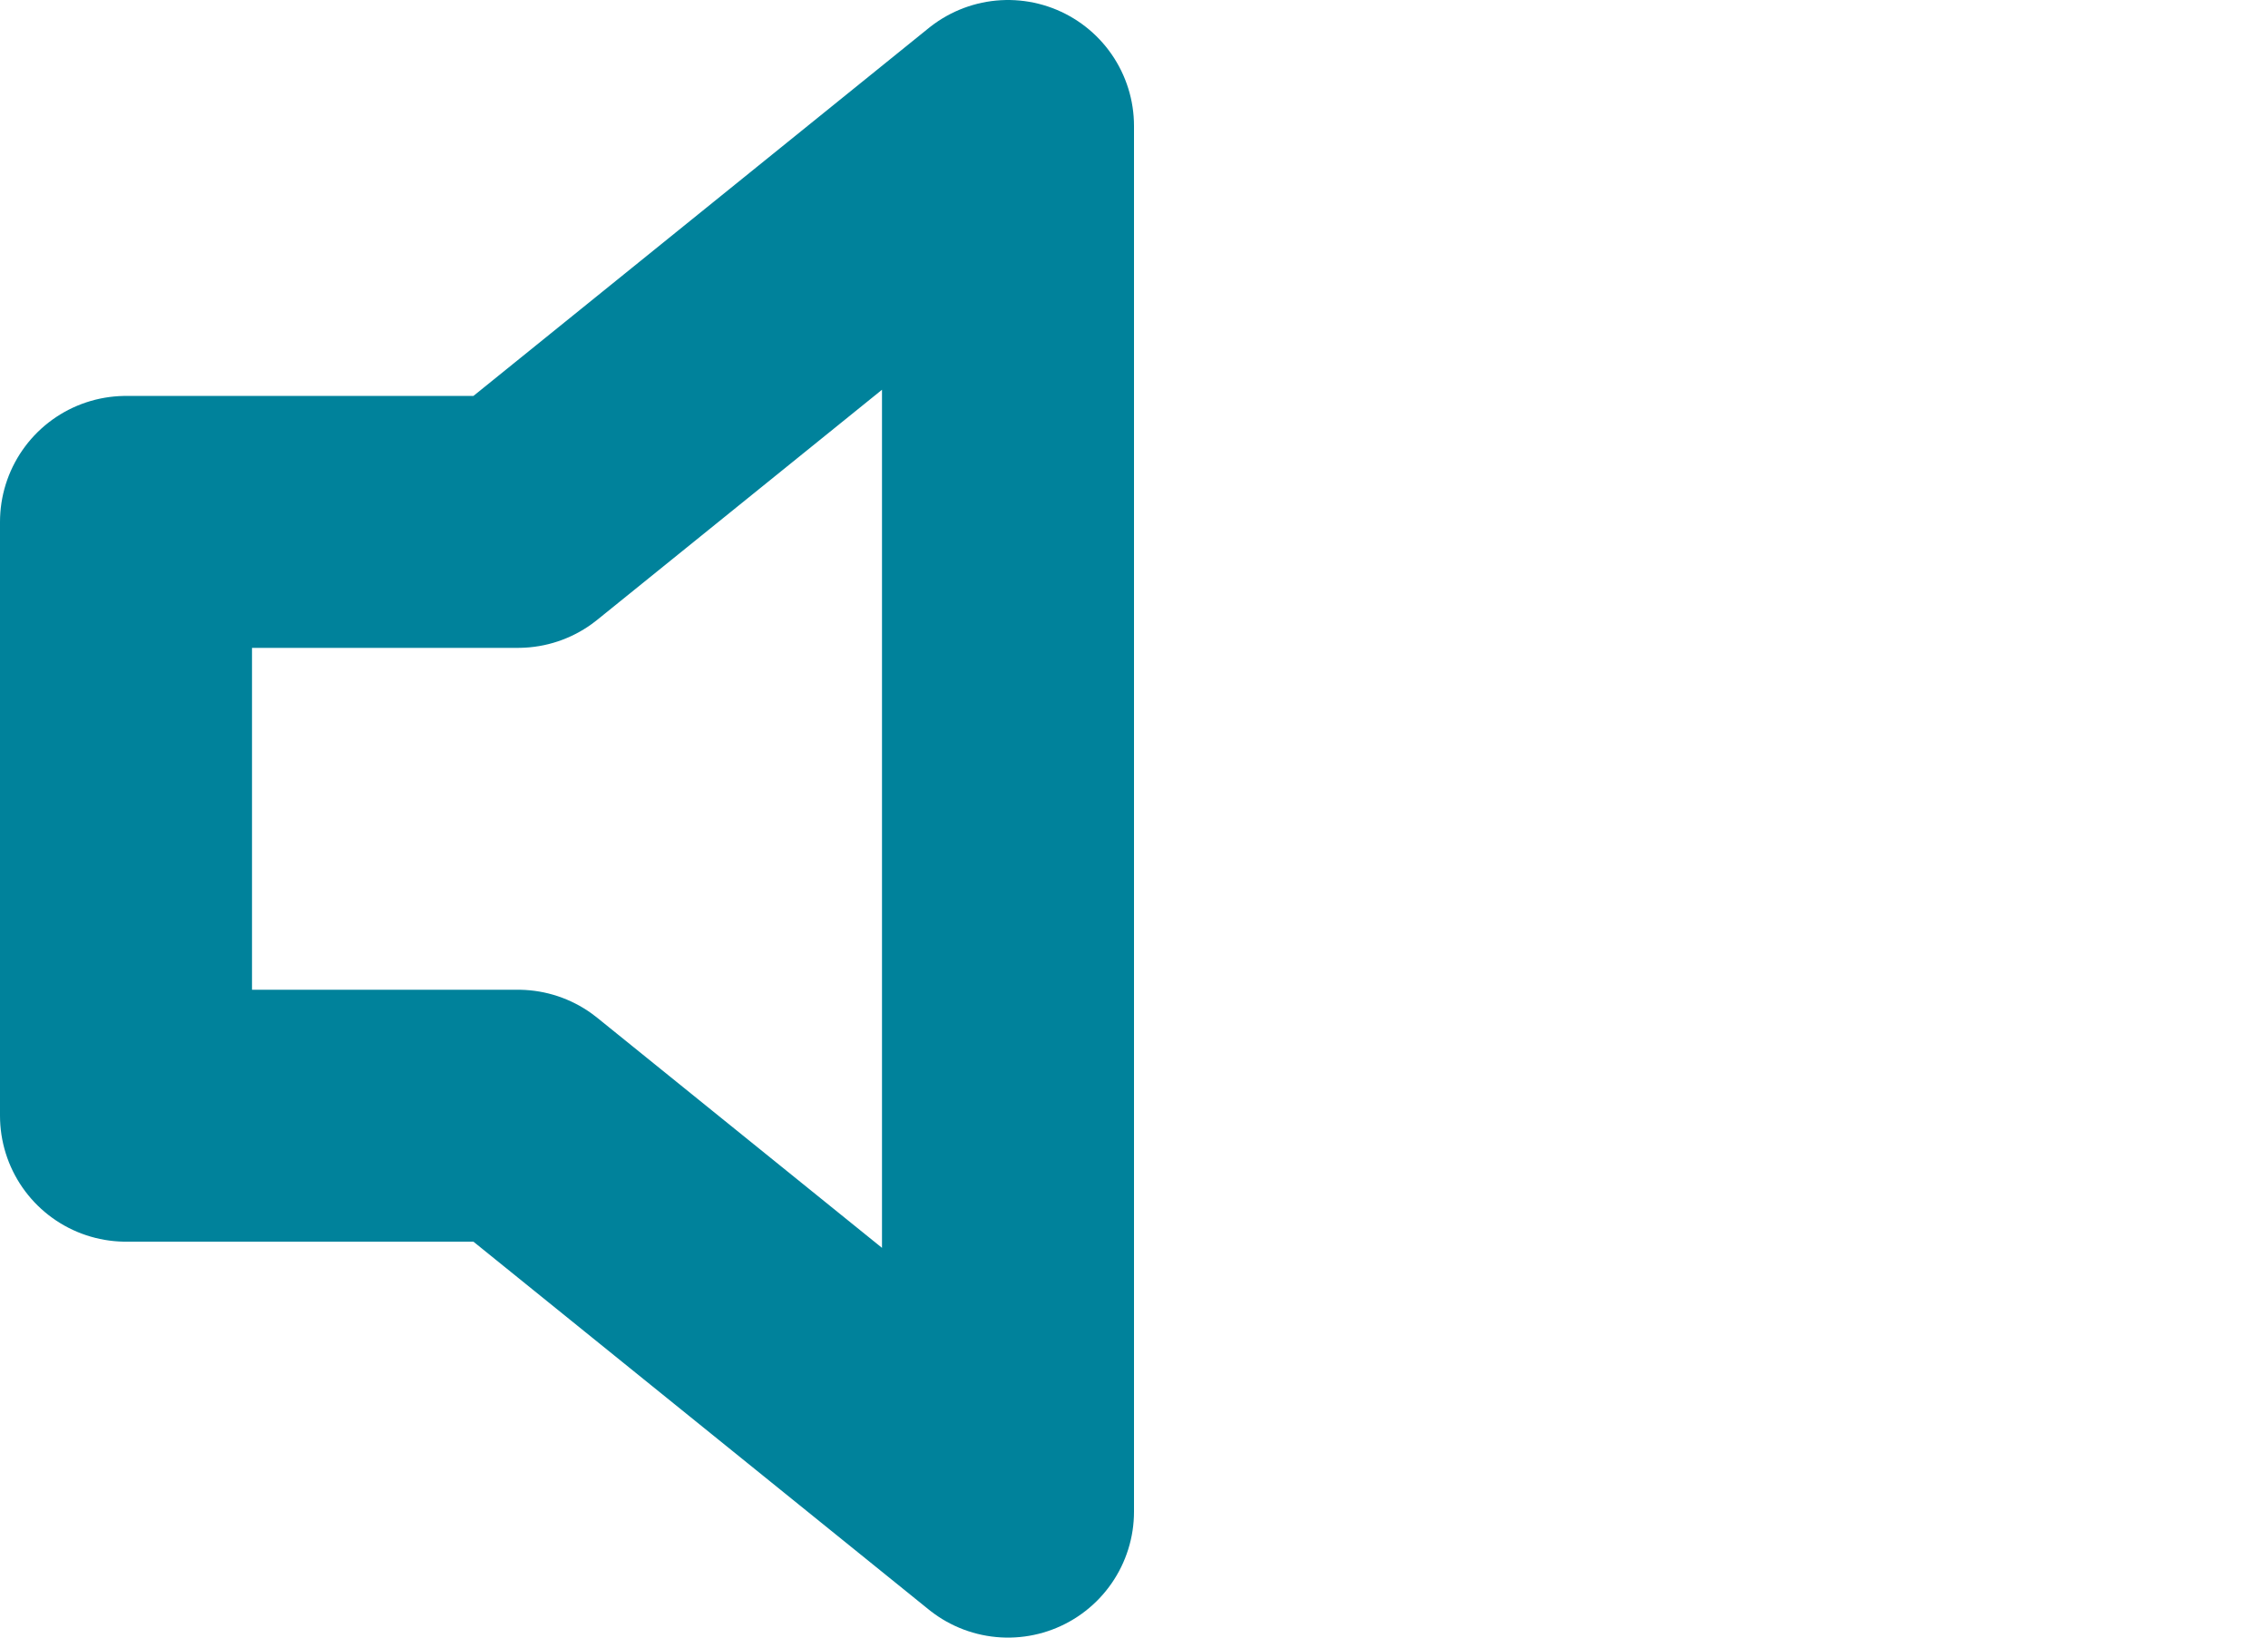 <svg width="18" height="13" viewBox="0 0 18 13" fill="none" xmlns="http://www.w3.org/2000/svg">
<path d="M8 1L4.111 4.143H1V8.857H4.111L8 12V1Z" stroke="#00829B" stroke-width="2" stroke-linecap="round" stroke-linejoin="round"/>
<path d="M14.233 1C15.684 2.459 16.5 4.437 16.5 6.5C16.5 8.563 15.684 10.541 14.233 12M11.5 3.746C12.225 4.476 12.633 5.465 12.633 6.496C12.633 7.528 12.225 8.517 11.5 9.246" stroke="" stroke-width="2" stroke-linecap="round" stroke-linejoin="round"/>
</svg>
